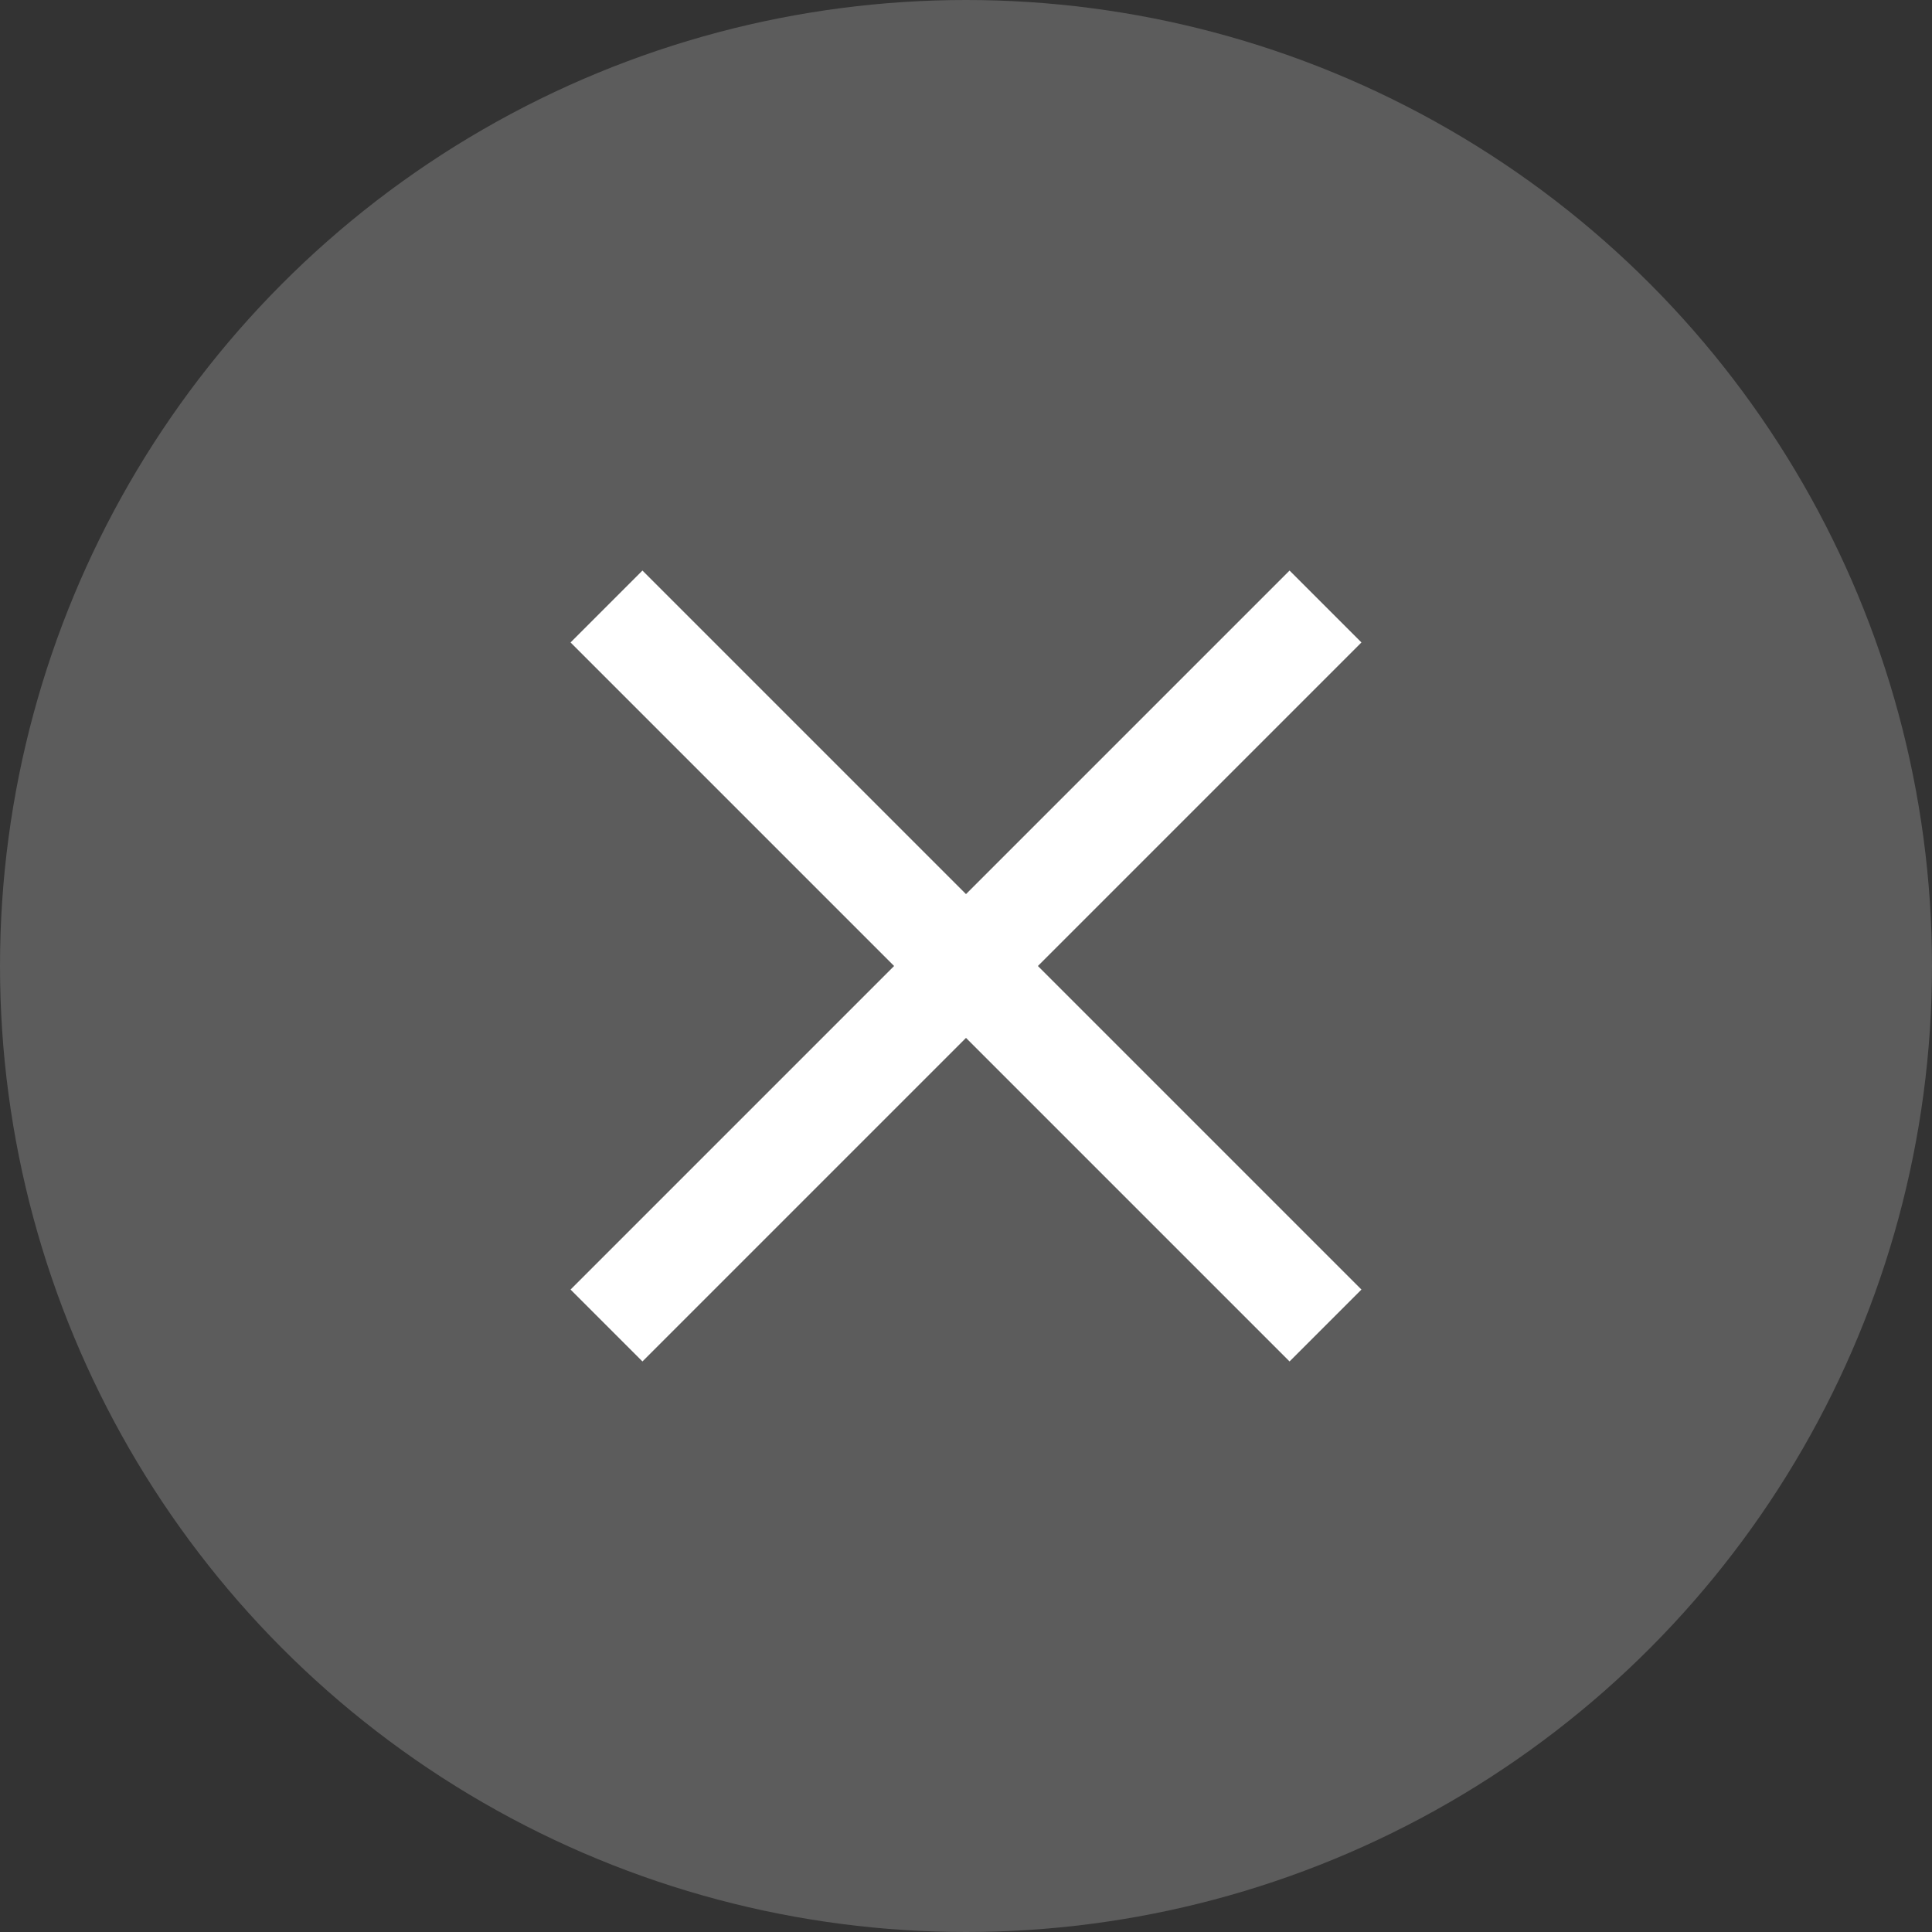 <svg width="38" height="38" viewBox="0 0 38 38" fill="none" xmlns="http://www.w3.org/2000/svg">
<rect x="0" y="0" width="38" height="38" fill="#333333" stroke="none"/>
<circle opacity="0.2" cx="19" cy="19" r="19" fill="white"/>
<path d="M19 17.586L12.636 11.222L11.222 12.636L17.586 19L11.222 25.364L12.636 26.778L19 20.414L25.364 26.778L26.778 25.364L20.414 19L26.778 12.636L25.364 11.222L19 17.586Z" fill="white"/>
</svg>
